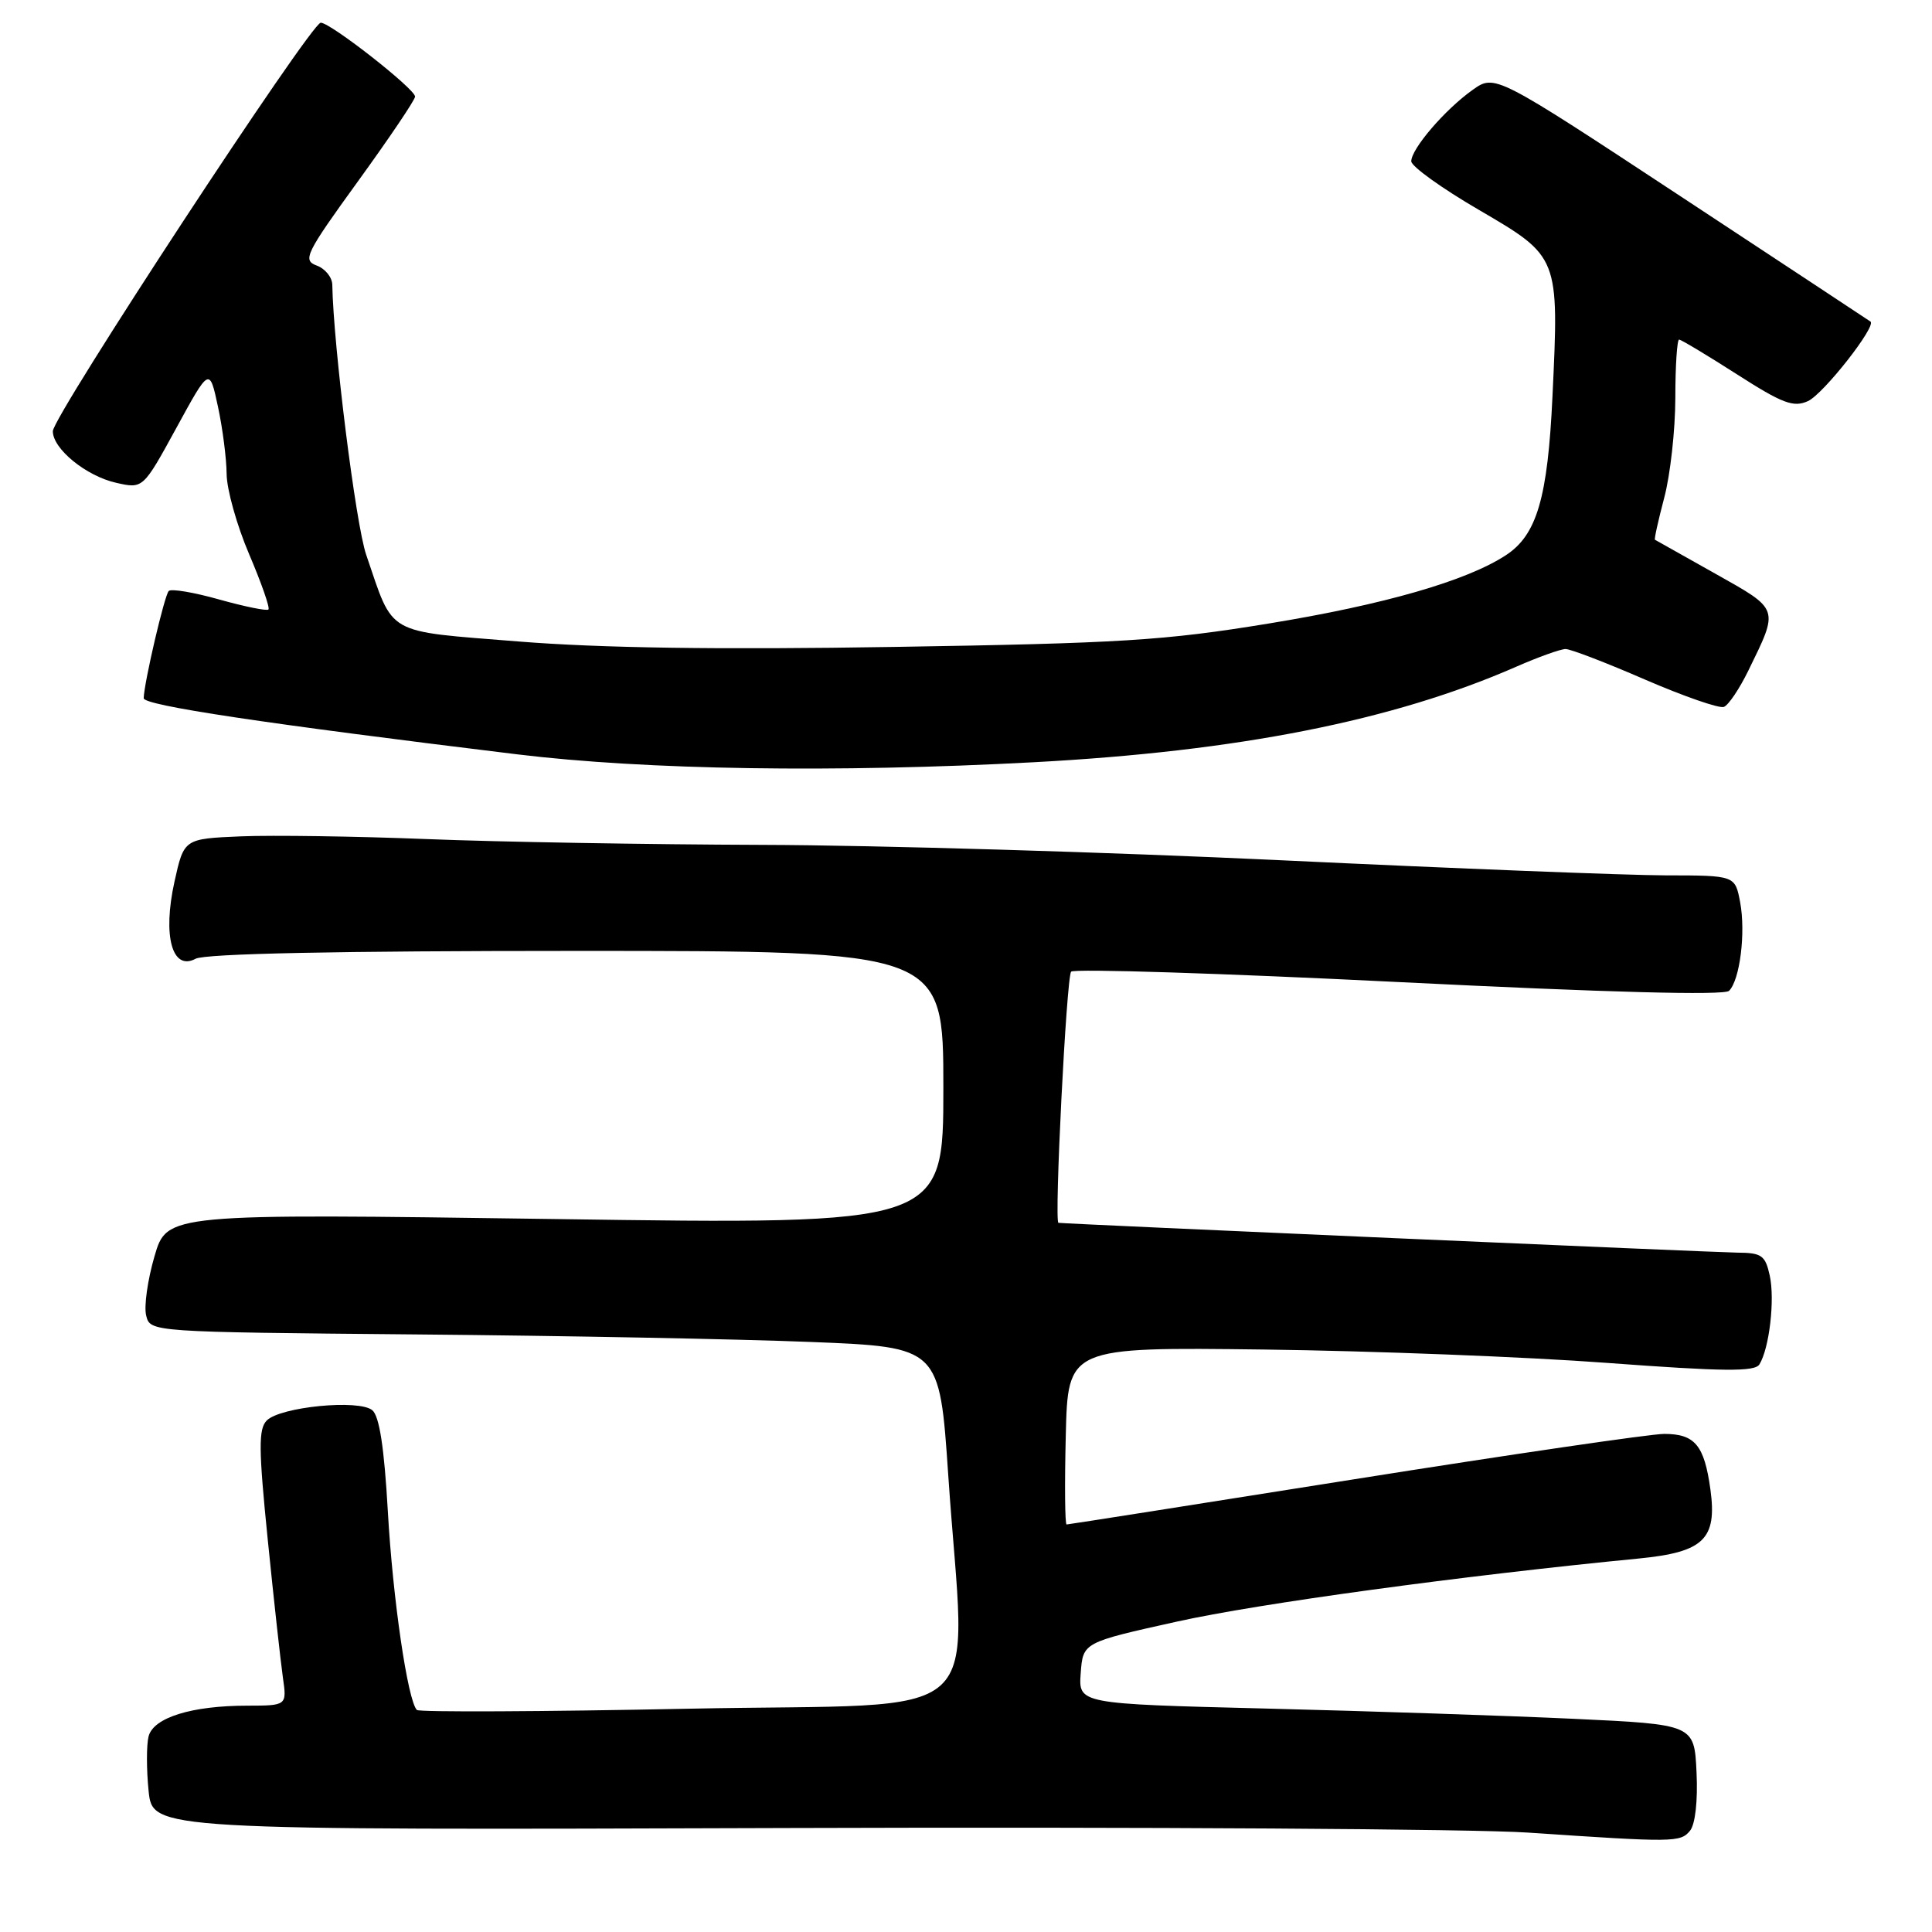 <?xml version="1.0" encoding="UTF-8" standalone="no"?>
<!DOCTYPE svg PUBLIC "-//W3C//DTD SVG 1.1//EN" "http://www.w3.org/Graphics/SVG/1.1/DTD/svg11.dtd" >
<svg xmlns="http://www.w3.org/2000/svg" xmlns:xlink="http://www.w3.org/1999/xlink" version="1.1" viewBox="0 0 256 256">
 <g >
 <path fill="currentColor"
d=" M 223.93 242.59 C 224.63 241.74 224.98 238.65 224.80 234.84 C 224.50 228.50 224.50 228.50 208.50 227.75 C 199.70 227.34 181.34 226.73 167.70 226.39 C 142.90 225.77 142.90 225.77 143.20 221.70 C 143.50 217.63 143.50 217.63 156.00 214.86 C 166.72 212.48 193.72 208.79 217.16 206.51 C 225.75 205.67 227.54 203.95 226.64 197.37 C 225.83 191.50 224.59 190.00 220.51 190.00 C 218.73 190.00 200.28 192.70 179.50 196.00 C 158.72 199.30 141.55 202.00 141.33 202.00 C 141.11 202.00 141.06 196.71 141.22 190.25 C 141.50 178.50 141.50 178.50 167.50 178.82 C 181.80 179.00 202.24 179.79 212.93 180.59 C 228.42 181.74 232.52 181.78 233.13 180.79 C 234.45 178.66 235.20 172.19 234.50 169.02 C 233.91 166.33 233.43 166.00 230.17 165.98 C 227.45 165.96 141.72 162.20 140.25 162.03 C 139.67 161.96 141.31 129.44 141.93 128.75 C 142.29 128.34 161.84 128.96 185.37 130.13 C 212.92 131.50 228.48 131.92 229.11 131.29 C 230.55 129.85 231.33 123.59 230.58 119.56 C 229.91 116.00 229.91 116.00 220.70 115.99 C 215.64 115.98 192.82 115.08 170.00 114.00 C 147.18 112.92 116.12 111.99 101.00 111.95 C 85.88 111.90 65.85 111.56 56.50 111.18 C 47.15 110.81 36.10 110.65 31.94 110.82 C 24.38 111.14 24.38 111.14 23.12 116.82 C 21.53 124.01 22.81 128.70 25.92 127.04 C 27.19 126.36 44.72 126.00 76.43 126.00 C 125.00 126.00 125.00 126.00 125.00 144.14 C 125.00 162.27 125.00 162.27 73.56 161.53 C 22.12 160.80 22.12 160.80 20.47 166.47 C 19.56 169.59 19.06 173.12 19.37 174.32 C 19.91 176.50 19.91 176.50 55.21 176.82 C 74.62 176.99 98.15 177.44 107.50 177.82 C 124.50 178.50 124.50 178.50 125.65 195.50 C 127.94 229.31 132.07 225.59 91.40 226.41 C 71.82 226.81 55.55 226.88 55.24 226.58 C 54.02 225.36 52.04 211.80 51.39 200.25 C 50.91 191.81 50.27 187.64 49.33 186.86 C 47.56 185.39 37.16 186.41 35.35 188.22 C 34.24 189.34 34.26 191.96 35.48 204.03 C 36.28 211.99 37.19 220.19 37.48 222.25 C 38.02 226.00 38.02 226.00 32.76 226.01 C 25.39 226.01 20.34 227.59 19.69 230.07 C 19.40 231.20 19.40 234.45 19.69 237.31 C 20.23 242.50 20.23 242.50 104.86 242.22 C 151.41 242.07 195.35 242.34 202.50 242.83 C 221.84 244.14 222.65 244.13 223.93 242.59 Z  M 137.00 101.00 C 164.09 99.55 184.59 95.49 200.87 88.36 C 203.83 87.06 206.79 86.00 207.45 86.00 C 208.11 86.00 212.85 87.82 217.98 90.05 C 223.12 92.27 227.81 93.90 228.42 93.67 C 229.03 93.44 230.48 91.28 231.66 88.87 C 235.74 80.51 235.85 80.83 227.26 76.00 C 222.99 73.59 219.40 71.58 219.29 71.52 C 219.17 71.46 219.73 68.95 220.52 65.95 C 221.32 62.95 221.98 57.01 221.99 52.75 C 221.99 48.49 222.22 45.00 222.49 45.00 C 222.76 45.00 226.20 47.07 230.14 49.59 C 236.19 53.47 237.65 54.02 239.56 53.15 C 241.60 52.23 248.68 43.21 247.85 42.61 C 247.66 42.47 236.38 35.03 222.79 26.08 C 198.08 9.81 198.08 9.81 195.12 11.92 C 191.48 14.50 187.00 19.72 187.00 21.37 C 187.00 22.04 191.03 24.94 195.96 27.81 C 206.61 34.03 206.59 33.97 205.71 52.54 C 205.08 65.97 203.64 70.88 199.55 73.56 C 194.35 76.97 183.41 80.12 168.11 82.62 C 154.31 84.88 148.55 85.24 118.50 85.72 C 95.19 86.10 79.54 85.87 68.71 85.00 C 50.86 83.56 52.23 84.34 48.52 73.50 C 47.14 69.49 44.17 45.77 44.03 37.72 C 44.01 36.74 43.08 35.59 41.95 35.18 C 40.07 34.48 40.49 33.61 47.45 24.00 C 51.60 18.27 55.00 13.23 55.00 12.80 C 55.00 11.78 43.79 3.00 42.50 3.01 C 41.20 3.02 7.00 55.16 7.00 57.14 C 7.00 59.48 11.42 63.08 15.38 63.97 C 18.95 64.78 18.95 64.78 23.36 56.72 C 27.76 48.66 27.76 48.66 28.88 53.88 C 29.50 56.75 30.01 60.76 30.03 62.80 C 30.04 64.83 31.38 69.62 33.01 73.43 C 34.64 77.25 35.79 80.54 35.57 80.76 C 35.36 80.98 32.43 80.38 29.06 79.44 C 25.70 78.49 22.68 77.98 22.36 78.31 C 21.80 78.86 19.11 90.37 19.04 92.51 C 19.00 93.47 35.00 95.87 68.50 99.95 C 85.59 102.03 110.68 102.41 137.00 101.00 Z "/>
</g>
</svg>
